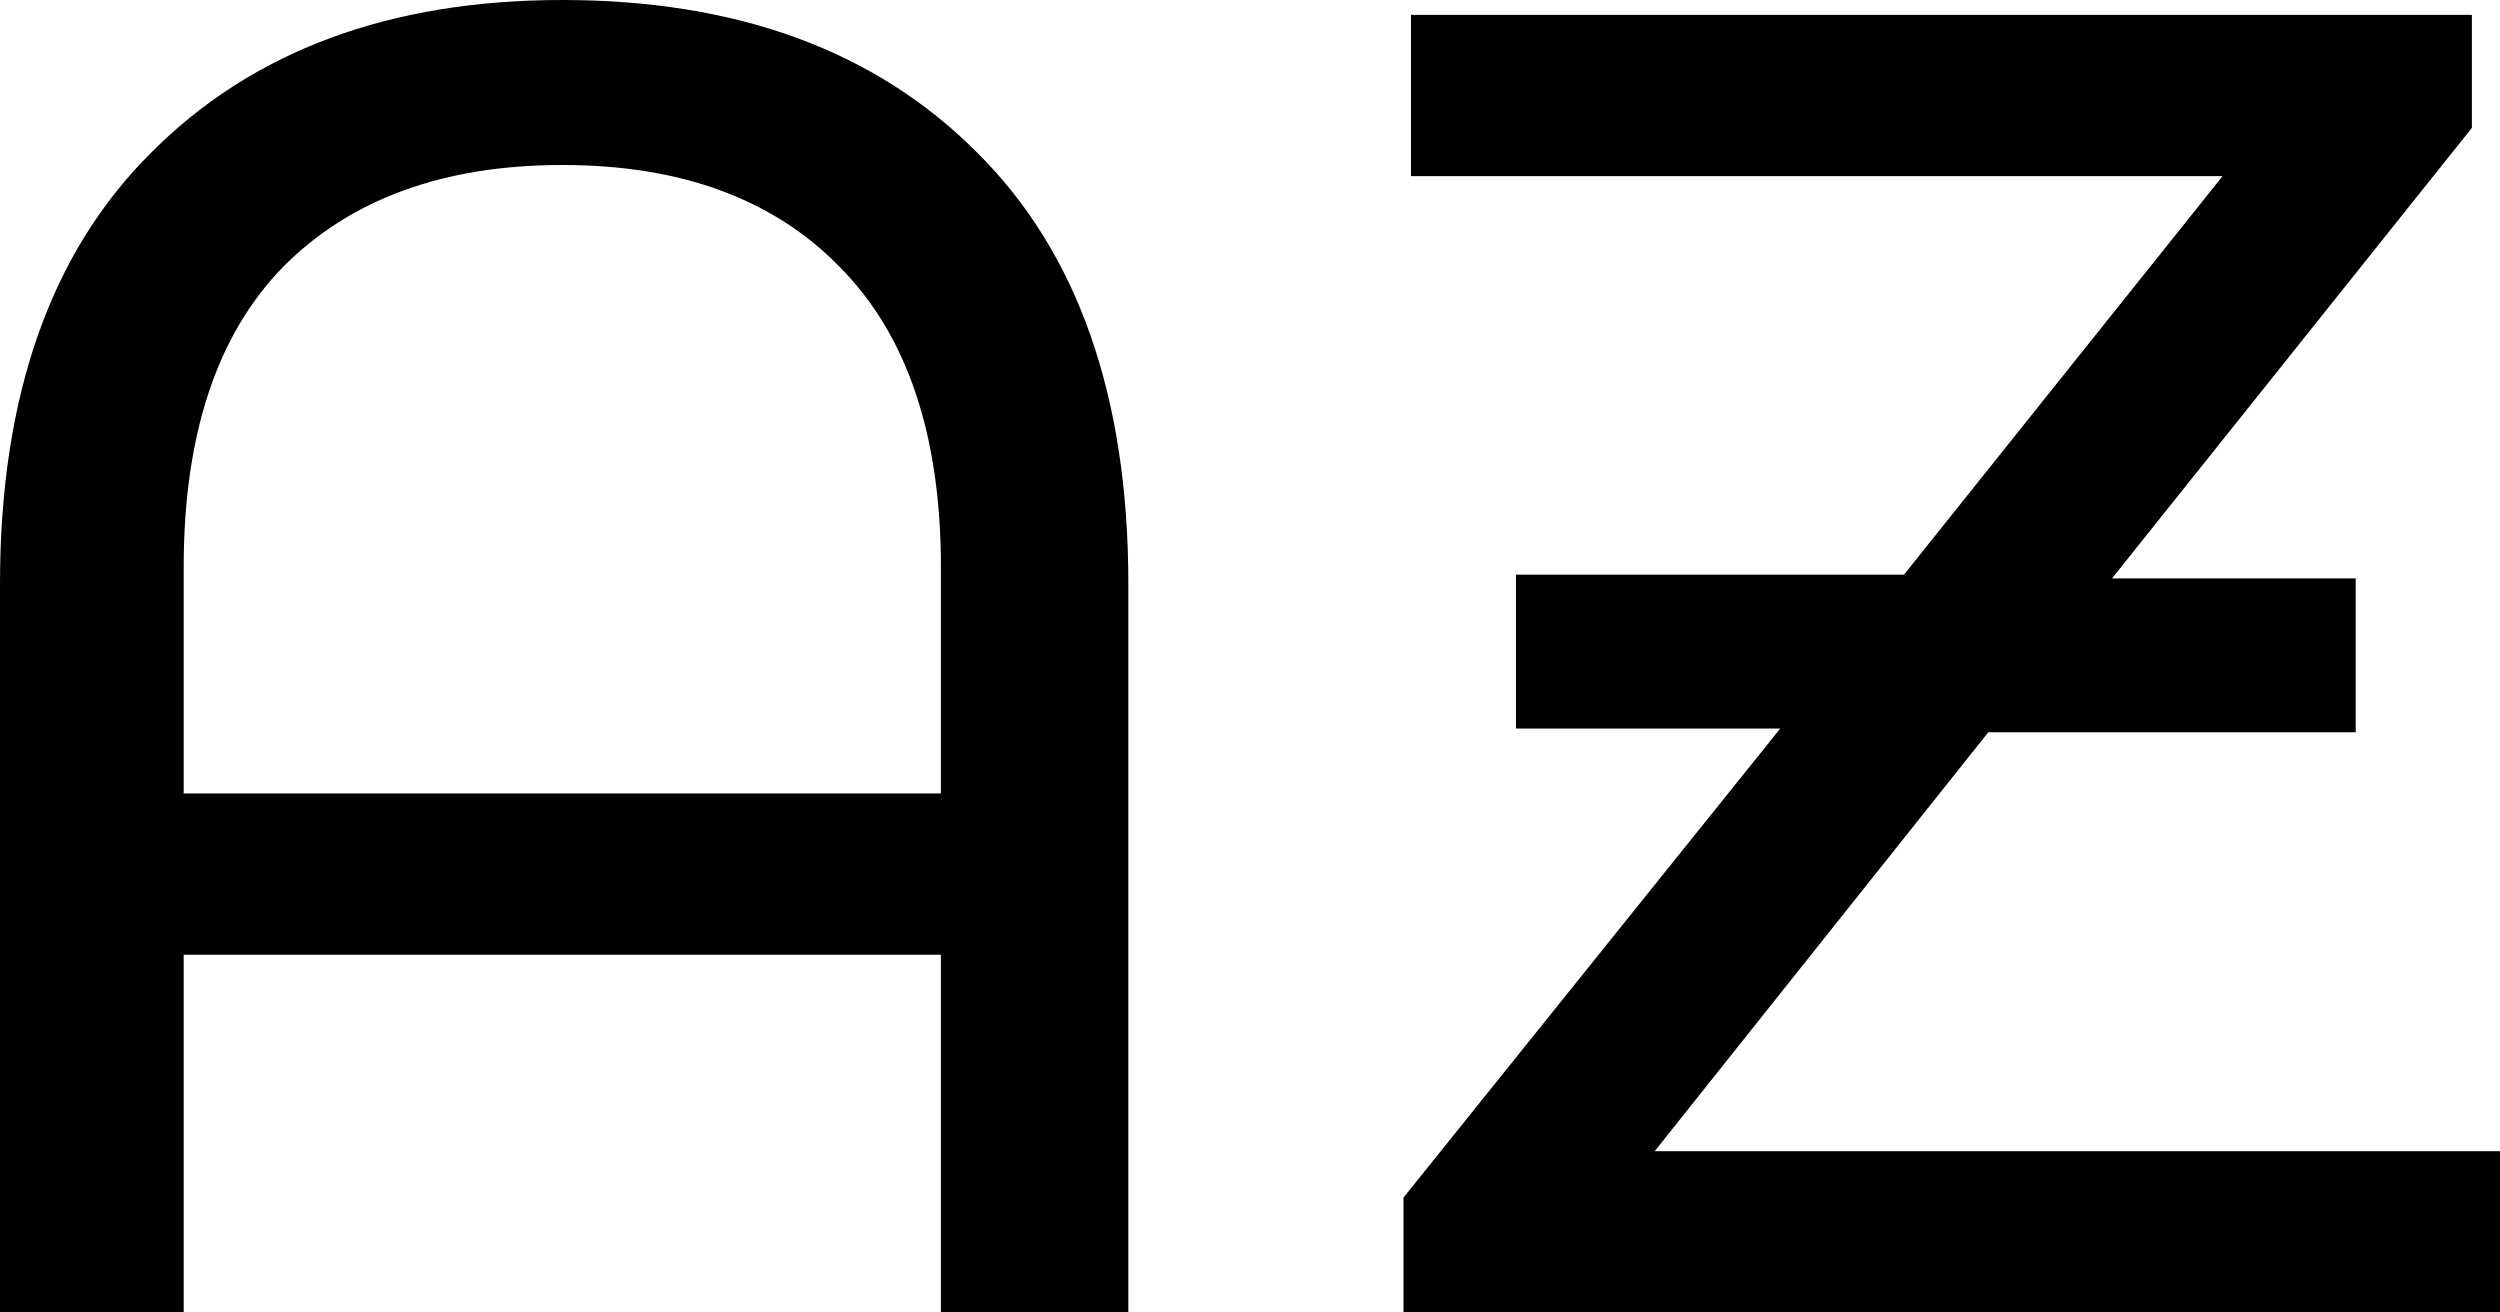 <svg width="80" height="42" viewBox="0 0 80 42" fill="none" xmlns="http://www.w3.org/2000/svg">
<path d="M80 36.839V42H44.912V38.322L56.968 23.314H48.511V18.39H60.927L71.123 5.636H45.152V0.475H79.1V4.093L67.584 18.509H75.382V23.432H63.626L52.949 36.839H80Z" fill="black"/>
<path d="M17.994 0C23.592 0 28.01 1.621 31.249 4.864C34.488 8.068 36.107 12.675 36.107 18.686V42H30.109V30.551H5.878V42H0V18.686C0 12.675 1.619 8.068 4.858 4.864C8.097 1.621 12.476 0 17.994 0ZM30.109 25.39V18.152C30.109 13.921 29.03 10.717 26.87 8.542C24.751 6.367 21.792 5.28 17.994 5.28C14.195 5.28 11.216 6.367 9.057 8.542C6.938 10.717 5.878 13.921 5.878 18.152V25.39H30.109Z" fill="black"/>
</svg>

